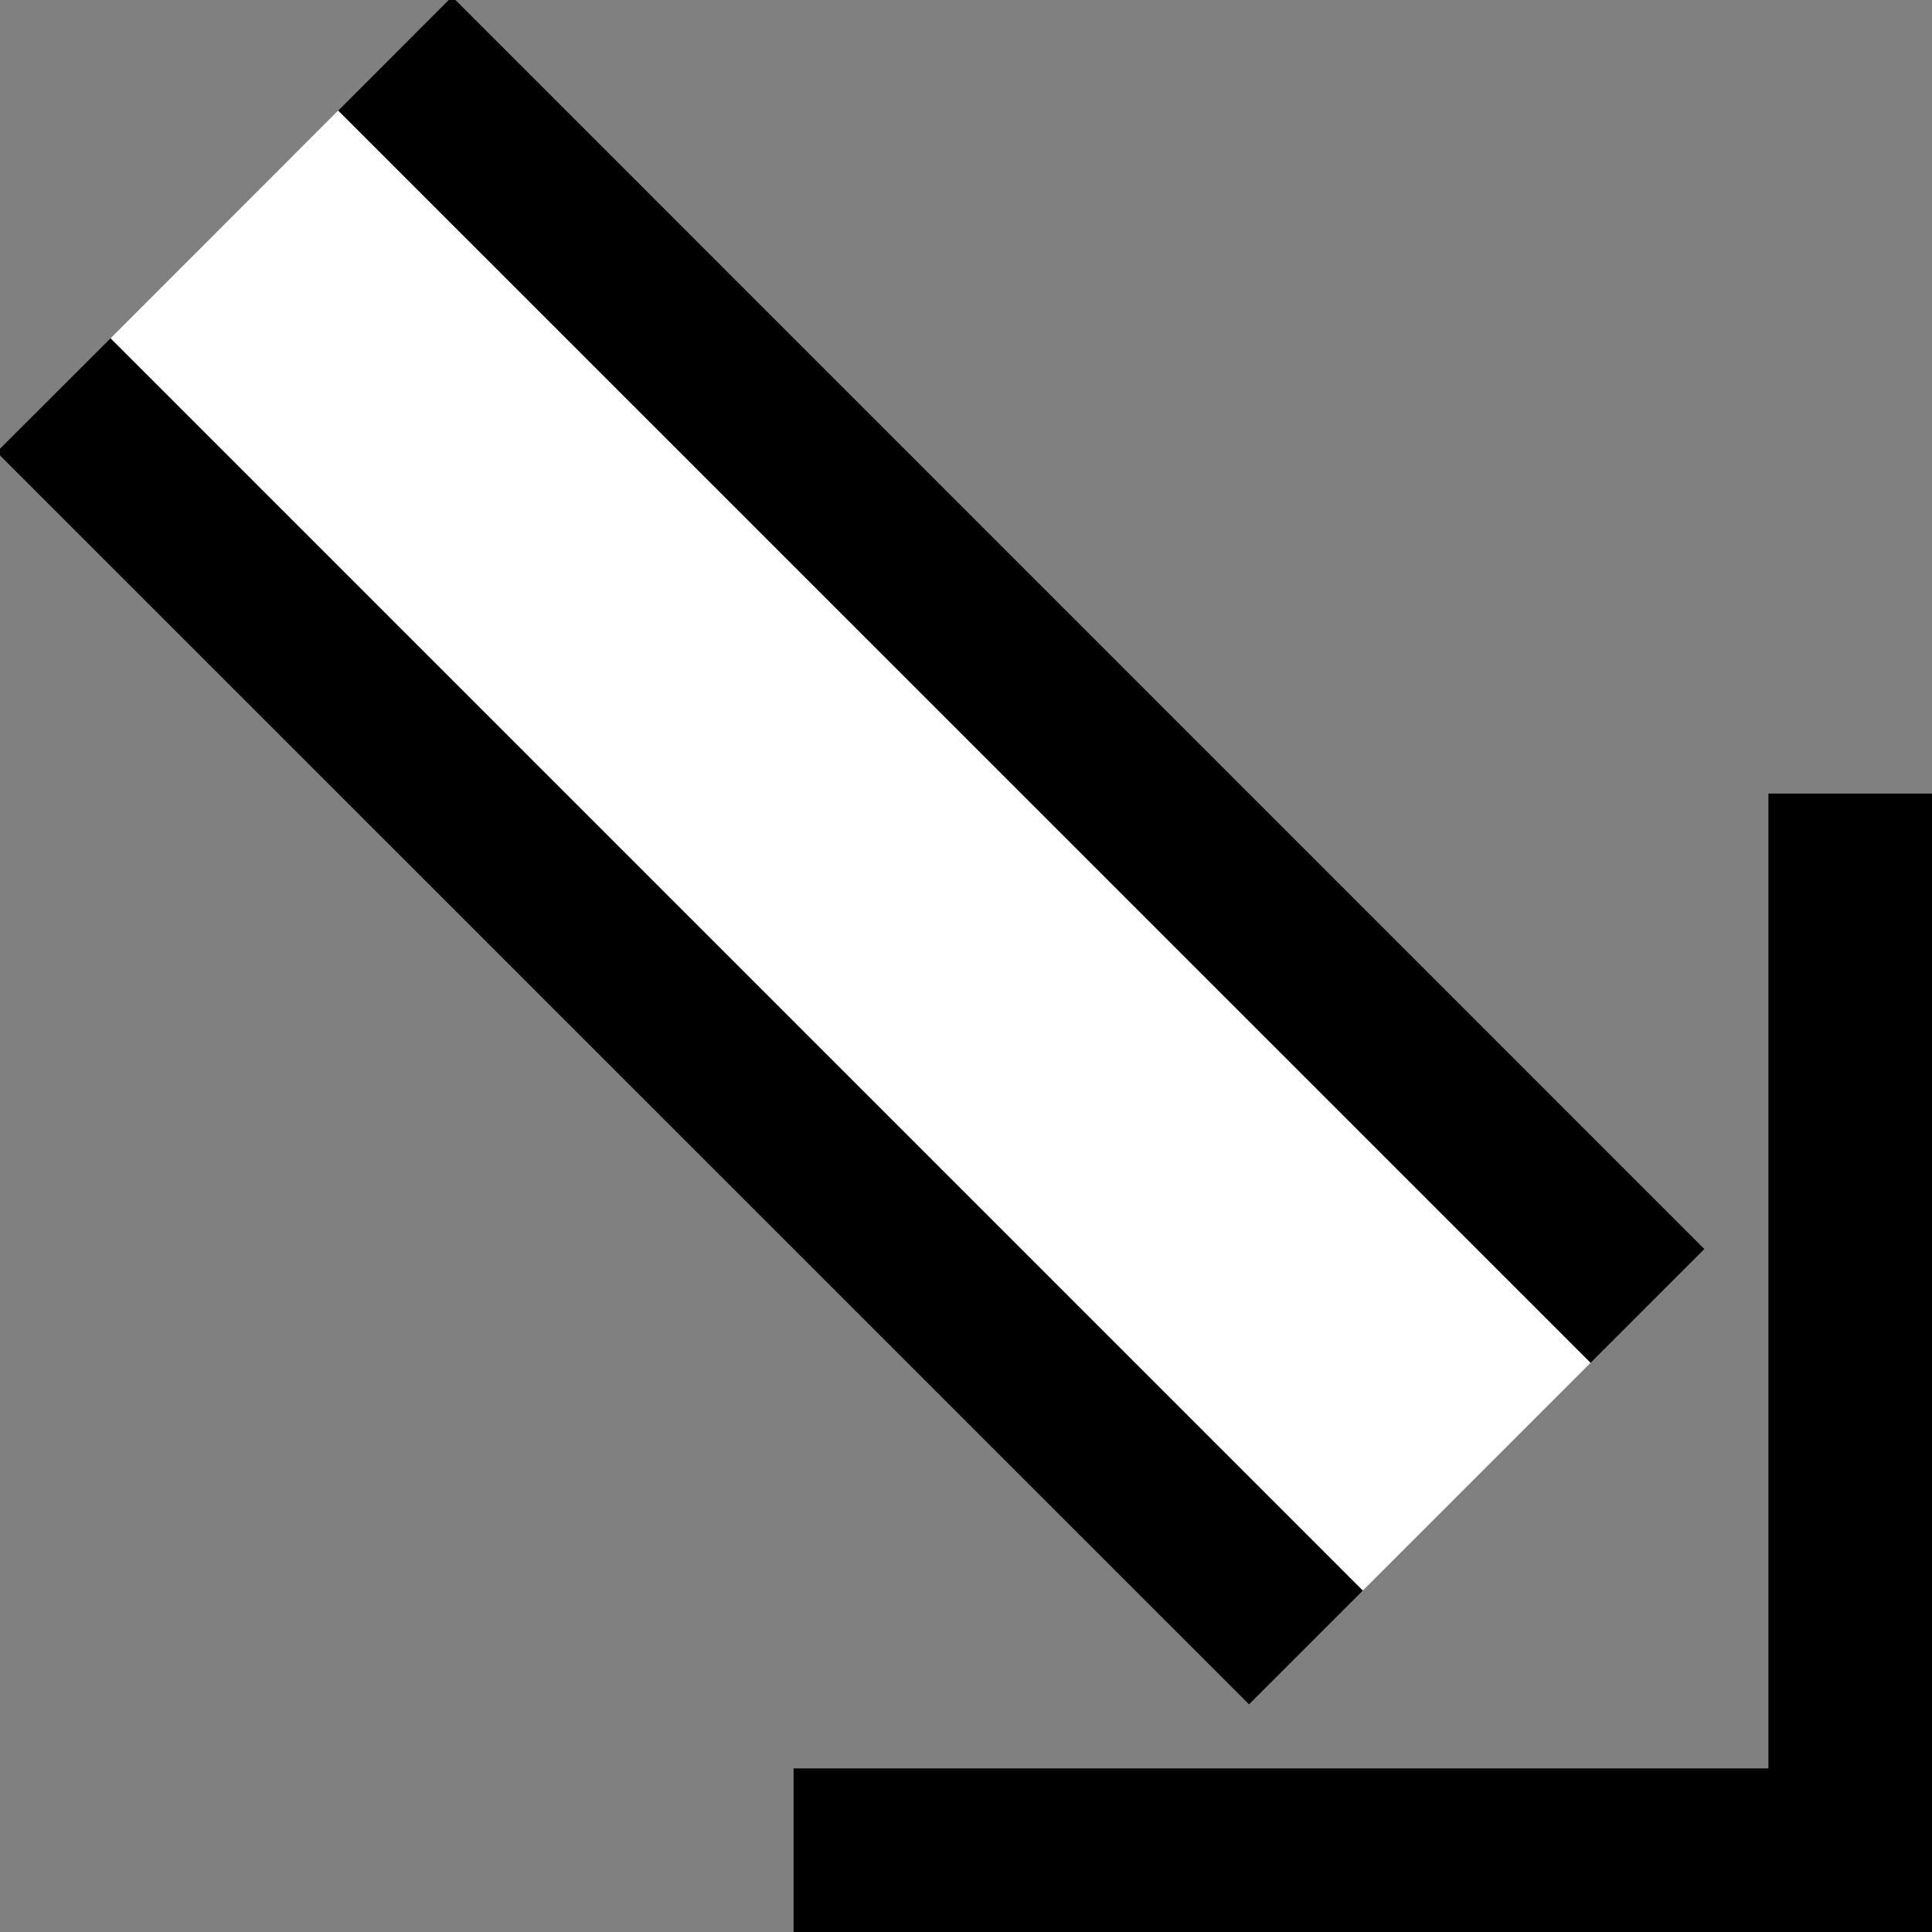 <svg xmlns="http://www.w3.org/2000/svg" version="1.0" width="12" height="12"><rect width="100%" height="100%" fill="#808080" stroke="none"/><path d="M10.586 7.758l-.707.707L2.101.687l.707-.708zM8.465 9.879l-.707.707-7.779-7.778.708-.707z"/><path fill="#fff" d="M9.879 8.465L8.465 9.879.687 2.101 2.1.687z"/><path d="M12 12V4.929h-1.016v6.055H4.929V12H12z"/></svg>